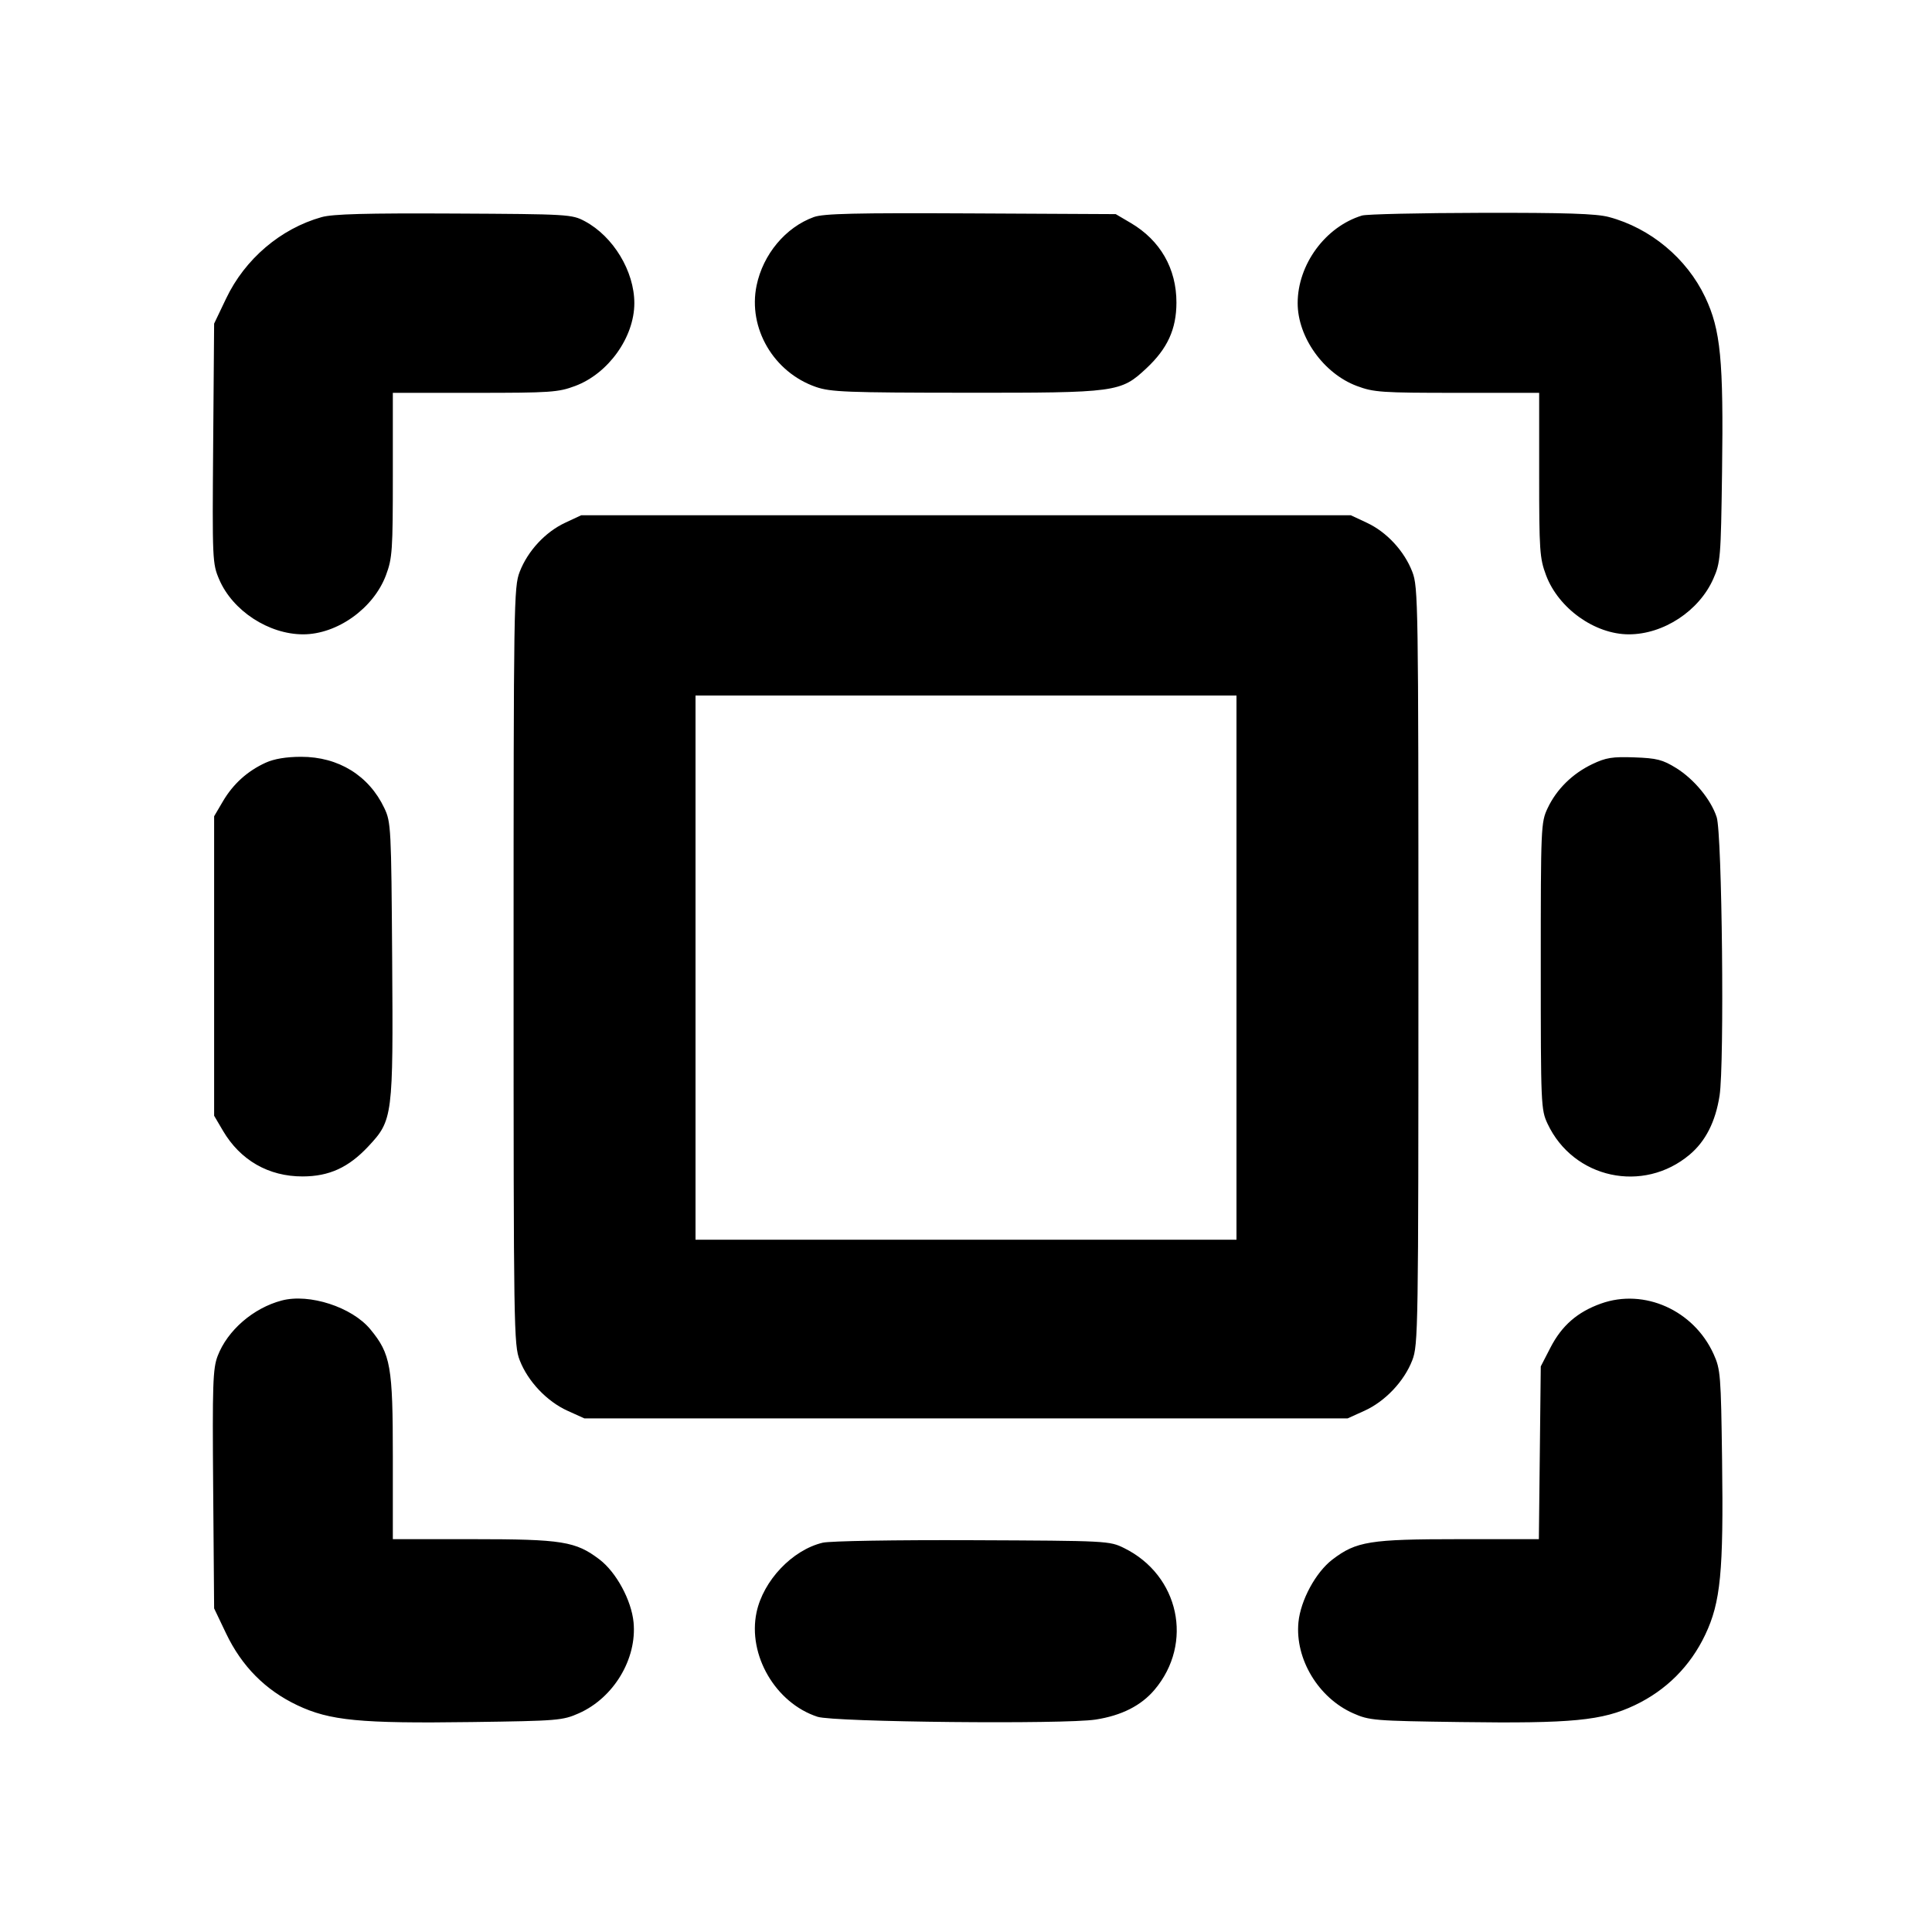 <svg fill="currentColor" viewBox="0 0 256 256" xmlns="http://www.w3.org/2000/svg"><path d="M42.621 28.769 C 37.185 30.295,32.463 34.315,29.967 39.543 L 28.373 42.880 28.247 58.756 C 28.124 74.269,28.143 74.681,29.052 76.795 C 30.834 80.937,35.607 84.053,40.168 84.053 C 44.680 84.053,49.498 80.611,51.144 76.211 C 51.984 73.965,52.053 72.959,52.053 62.917 L 52.053 52.053 62.917 52.053 C 72.959 52.053,73.965 51.984,76.211 51.144 C 80.611 49.498,84.053 44.680,84.053 40.168 C 84.053 35.945,81.266 31.333,77.495 29.315 C 75.779 28.398,75.330 28.371,60.160 28.295 C 48.513 28.236,44.091 28.356,42.621 28.769 M107.839 28.760 C 104.101 30.114,101.113 33.685,100.253 37.825 C 99.080 43.477,102.506 49.334,108.121 51.275 C 110.054 51.943,112.220 52.027,127.816 52.039 C 148.015 52.055,148.495 51.991,151.911 48.795 C 154.702 46.185,155.875 43.619,155.884 40.107 C 155.894 35.592,153.745 31.845,149.822 29.538 L 147.840 28.373 128.640 28.277 C 113.339 28.200,109.115 28.298,107.839 28.760 M180.477 28.559 C 175.627 30.034,171.947 35.042,171.947 40.168 C 171.947 44.680,175.389 49.498,179.789 51.144 C 182.035 51.984,183.041 52.053,193.083 52.053 L 203.947 52.053 203.947 62.917 C 203.947 72.959,204.016 73.965,204.856 76.211 C 206.502 80.611,211.320 84.053,215.832 84.053 C 220.419 84.053,225.129 80.960,227.017 76.706 C 227.973 74.553,228.025 73.927,228.181 62.507 C 228.384 47.684,227.998 43.699,225.940 39.365 C 223.499 34.226,218.682 30.219,213.184 28.755 C 211.512 28.310,207.467 28.178,196.267 28.202 C 188.171 28.219,181.065 28.380,180.477 28.559 M74.880 69.271 C 72.252 70.497,69.927 73.009,68.860 75.774 C 68.085 77.784,68.053 79.848,68.053 128.000 C 68.053 176.285,68.083 178.211,68.866 180.242 C 69.944 183.036,72.465 185.697,75.210 186.938 L 77.440 187.947 128.000 187.947 L 178.560 187.947 180.790 186.938 C 183.535 185.697,186.056 183.036,187.134 180.242 C 187.917 178.211,187.947 176.285,187.947 128.000 C 187.947 79.848,187.915 77.784,187.140 75.774 C 186.073 73.009,183.748 70.497,181.120 69.271 L 178.987 68.275 128.000 68.275 L 77.013 68.275 74.880 69.271 M163.840 128.213 L 163.840 164.267 128.000 164.267 L 92.160 164.267 92.160 128.213 L 92.160 92.160 128.000 92.160 L 163.840 92.160 163.840 128.213 M35.200 101.063 C 32.789 102.162,30.891 103.878,29.538 106.178 L 28.373 108.160 28.373 128.000 L 28.373 147.840 29.538 149.822 C 31.845 153.745,35.592 155.894,40.107 155.884 C 43.622 155.875,46.185 154.702,48.803 151.903 C 52.052 148.430,52.108 147.990,51.964 127.084 C 51.845 109.685,51.806 108.942,50.934 107.093 C 48.891 102.767,44.848 100.272,39.893 100.280 C 37.921 100.284,36.327 100.550,35.200 101.063 M210.987 101.251 C 208.347 102.513,206.253 104.578,205.066 107.093 C 204.185 108.961,204.160 109.530,204.160 128.000 C 204.160 146.439,204.186 147.042,205.062 148.907 C 208.480 156.181,217.746 158.185,223.902 152.983 C 226.011 151.200,227.318 148.616,227.852 145.177 C 228.506 140.960,228.190 110.496,227.469 108.277 C 226.712 105.950,224.476 103.239,222.099 101.769 C 220.304 100.659,219.537 100.463,216.567 100.356 C 213.651 100.251,212.791 100.389,210.987 101.251 M37.333 172.323 C 33.561 173.317,30.136 176.282,28.840 179.675 C 28.202 181.346,28.134 183.363,28.247 197.341 L 28.373 213.120 29.958 216.440 C 32.037 220.792,35.160 223.943,39.383 225.949 C 43.697 227.997,47.701 228.384,62.507 228.181 C 73.927 228.025,74.553 227.973,76.706 227.017 C 81.315 224.971,84.416 219.813,83.950 214.966 C 83.669 212.046,81.659 208.332,79.443 206.643 C 76.287 204.235,74.491 203.947,62.643 203.947 L 52.053 203.947 52.053 193.083 C 52.053 181.014,51.771 179.413,49.067 176.134 C 46.644 173.197,40.987 171.359,37.333 172.323 M212.141 172.729 C 209.013 173.845,206.944 175.649,205.440 178.570 L 204.160 181.056 204.034 192.501 L 203.907 203.947 193.338 203.947 C 181.511 203.947,179.712 204.236,176.557 206.643 C 174.341 208.332,172.331 212.046,172.050 214.966 C 171.584 219.813,174.685 224.971,179.294 227.017 C 181.447 227.973,182.073 228.025,193.493 228.181 C 208.299 228.384,212.303 227.997,216.617 225.949 C 220.779 223.972,223.972 220.779,225.949 216.617 C 227.995 212.308,228.383 208.299,228.185 193.493 C 228.035 182.167,227.976 181.436,227.058 179.413 C 224.427 173.618,217.876 170.682,212.141 172.729 M109.013 204.417 C 104.990 205.374,101.142 209.424,100.247 213.641 C 99.047 219.296,102.766 225.667,108.325 227.482 C 110.495 228.191,141.020 228.497,145.177 227.852 C 148.616 227.318,151.200 226.011,152.983 223.902 C 158.194 217.736,156.258 208.729,148.949 205.127 C 147.011 204.172,146.762 204.159,128.853 204.086 C 118.568 204.043,109.981 204.187,109.013 204.417 " stroke="none" fill-rule="evenodd"></path></svg>